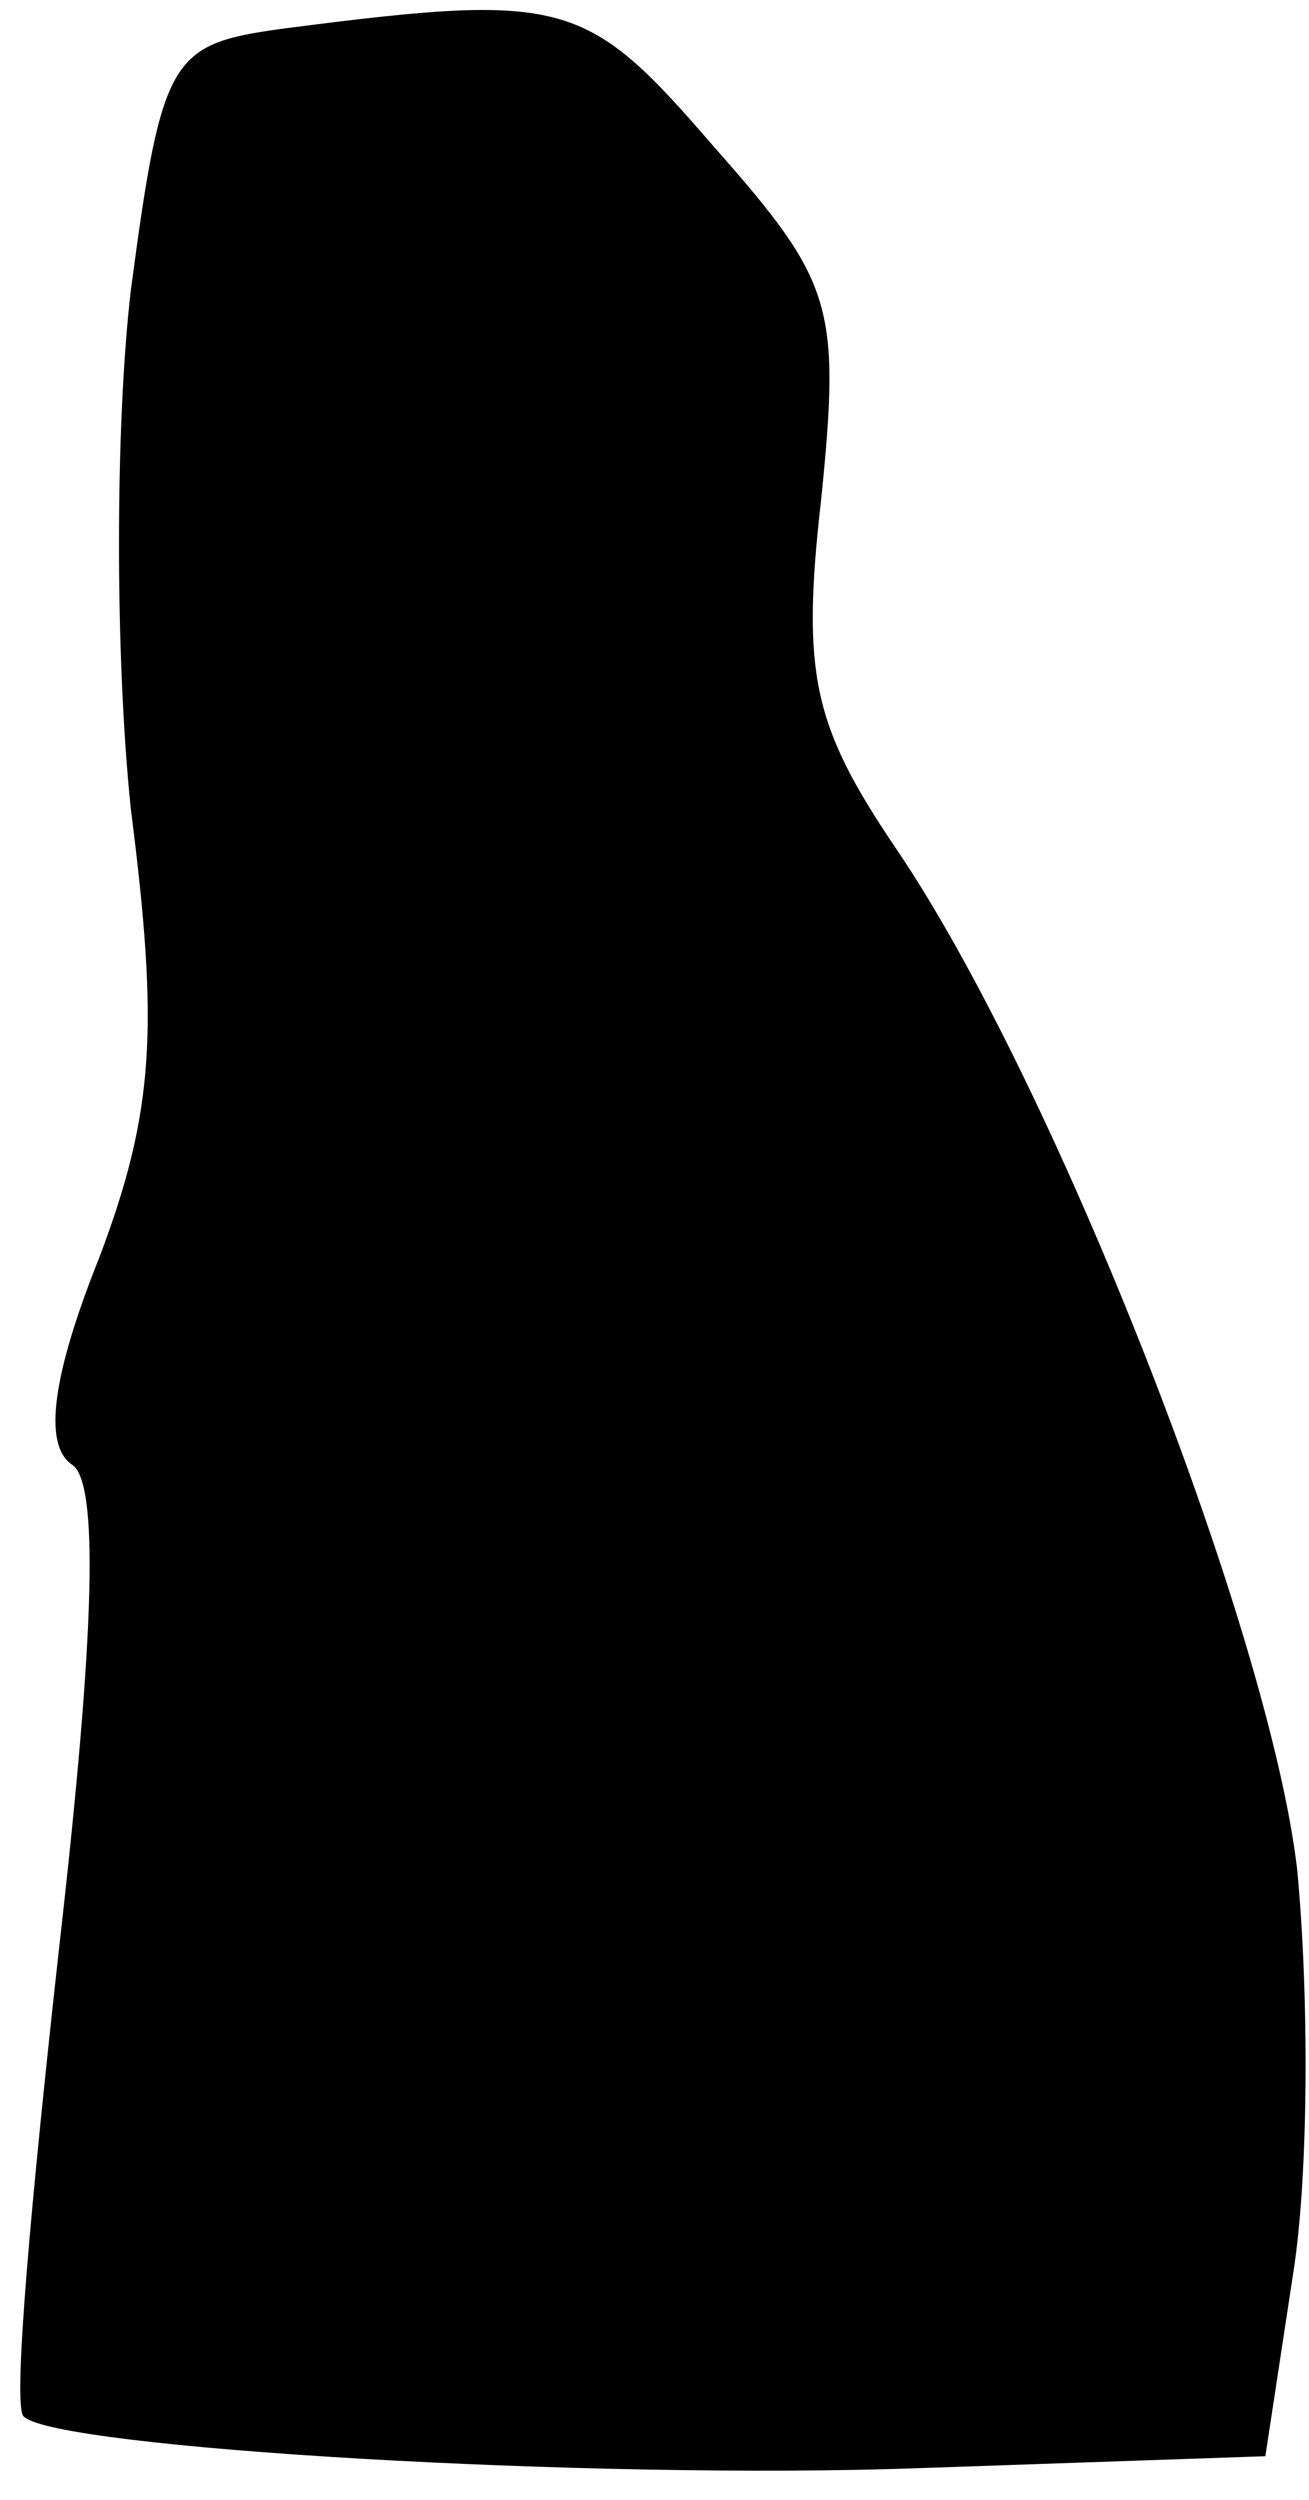 <?xml version="1.0" standalone="no"?>
<!DOCTYPE svg PUBLIC "-//W3C//DTD SVG 20010904//EN"
 "http://www.w3.org/TR/2001/REC-SVG-20010904/DTD/svg10.dtd">
<svg version="1.0" xmlns="http://www.w3.org/2000/svg"
 width="33pt" height="63pt" viewBox="0 0 33 63"
 preserveAspectRatio="xMidYMid meet">
<g transform="translate(0,63) scale(0.1,-0.1)"
fill="#000000" stroke="none">
<path fill="#000000" stroke="none" d="M73 623 c-30 -4 -32 -6 -40 -66 -4 -34
-4 -93 0 -131 7 -55 6 -76 -8 -113 -12 -30 -14 -47 -7 -52 7 -4 6 -42 -3 -121
-7 -63 -12 -117 -9 -119 8 -8 143 -16 226 -13 l87 3 7 46 c4 25 4 71 1 102 -7
60 -61 198 -101 257 -21 31 -24 44 -19 88 5 49 3 55 -27 89 -32 37 -37 39
-107 30z"/>
</g>
</svg>

